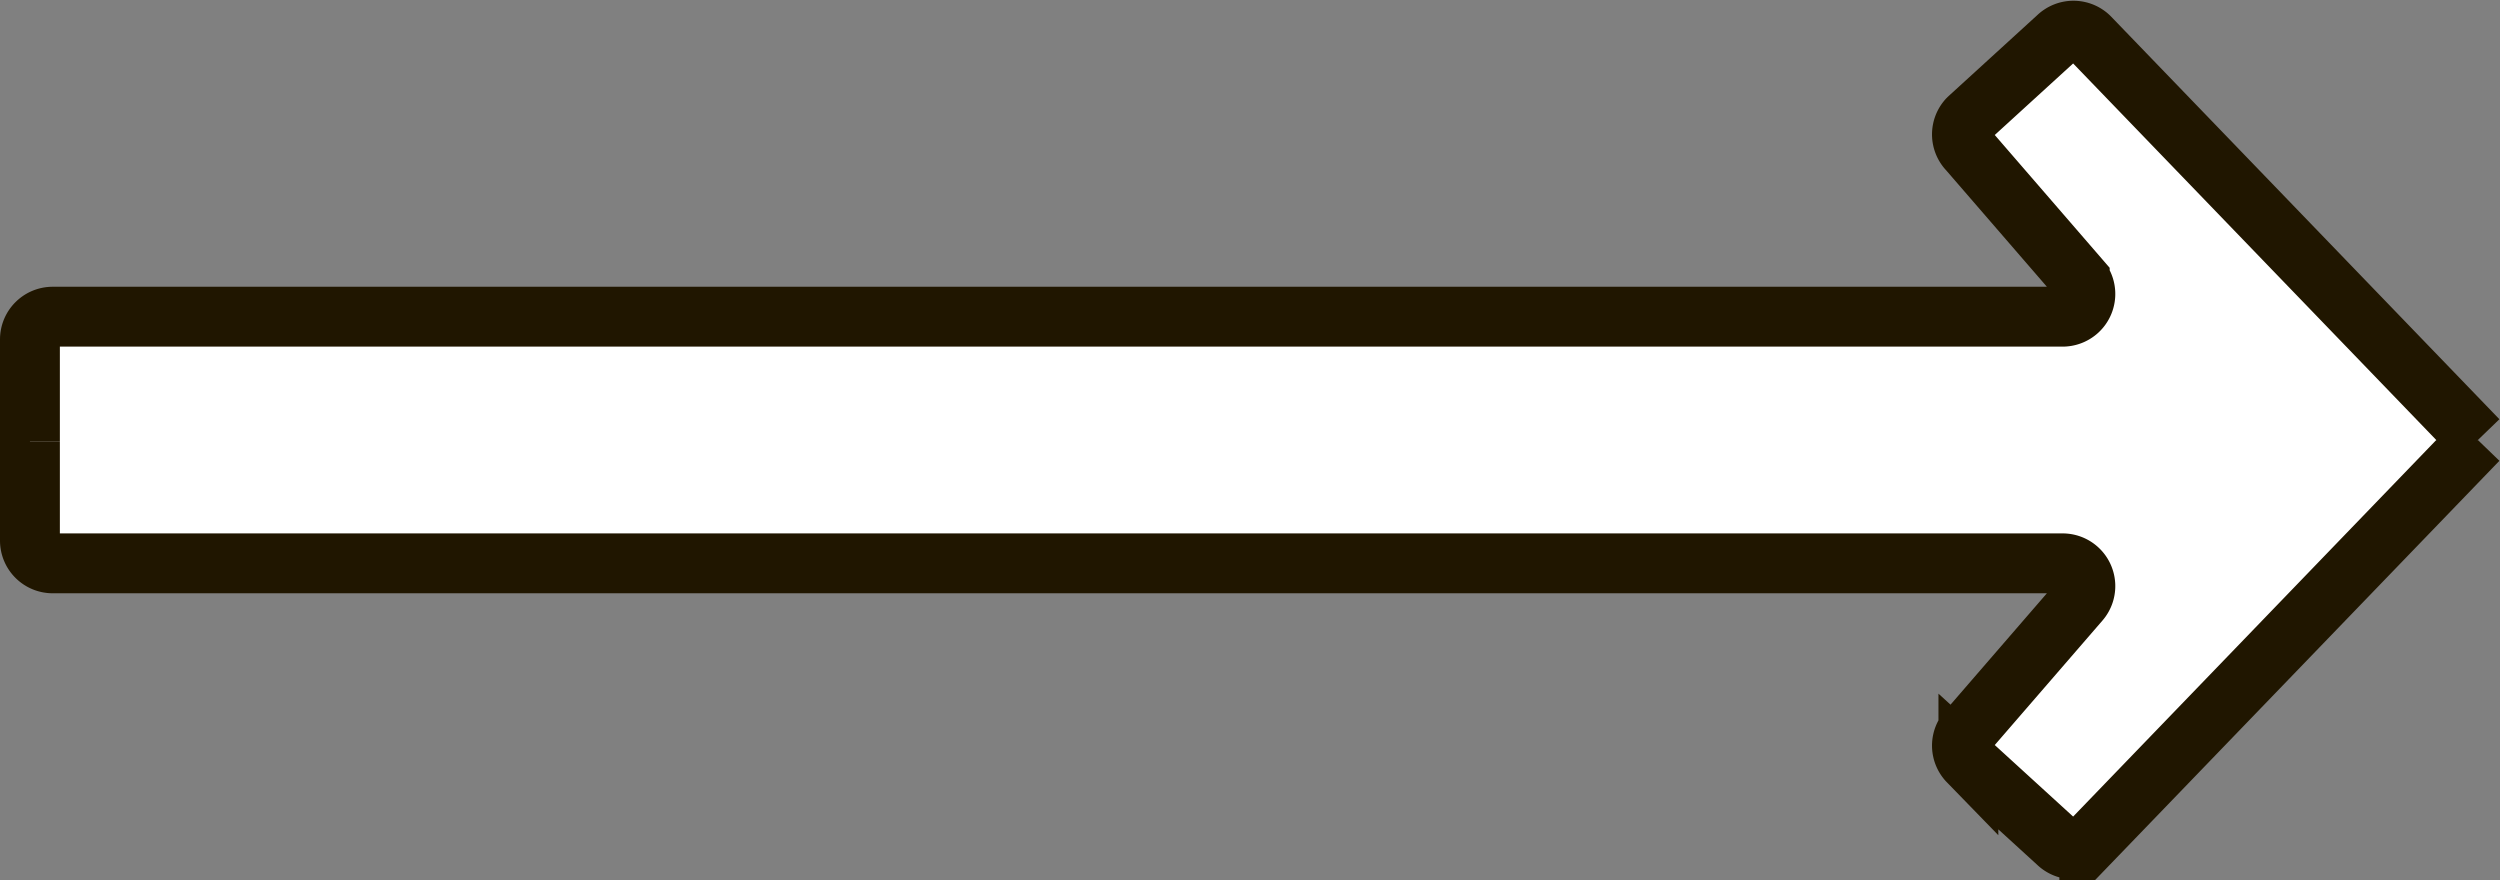 <svg id="Маленькая_стрелка_Право" data-name="Маленькая стрелка Право" xmlns="http://www.w3.org/2000/svg" viewBox="0 0 41.76 14.7"><rect x="0" y="0" width="41.76" height="14.7" fill="#808080" stroke="none"/><defs><style>.cls-1{fill:#fff;stroke:#201600;stroke-miterlimit:10;}</style></defs><title>small-arrow-right</title><path class="cls-1" d="M116.13,64.89l-6.49,6.73a.38.38,0,0,1-.53,0l-1.49-1.36a.38.38,0,0,1,0-.53l1.86-2.15a.38.38,0,0,0-.29-.63H75.62a.38.38,0,0,1-.38-.38v-1.7" transform="translate(-74.74 -57.54)"/><path class="cls-1" d="M116.13,64.89l-6.49-6.73a.38.38,0,0,0-.53,0l-1.49,1.36a.38.38,0,0,0,0,.53l1.86,2.15a.38.38,0,0,1-.29.63H75.62a.38.38,0,0,0-.38.38v1.7" transform="translate(-74.74 -57.54)"/></svg>